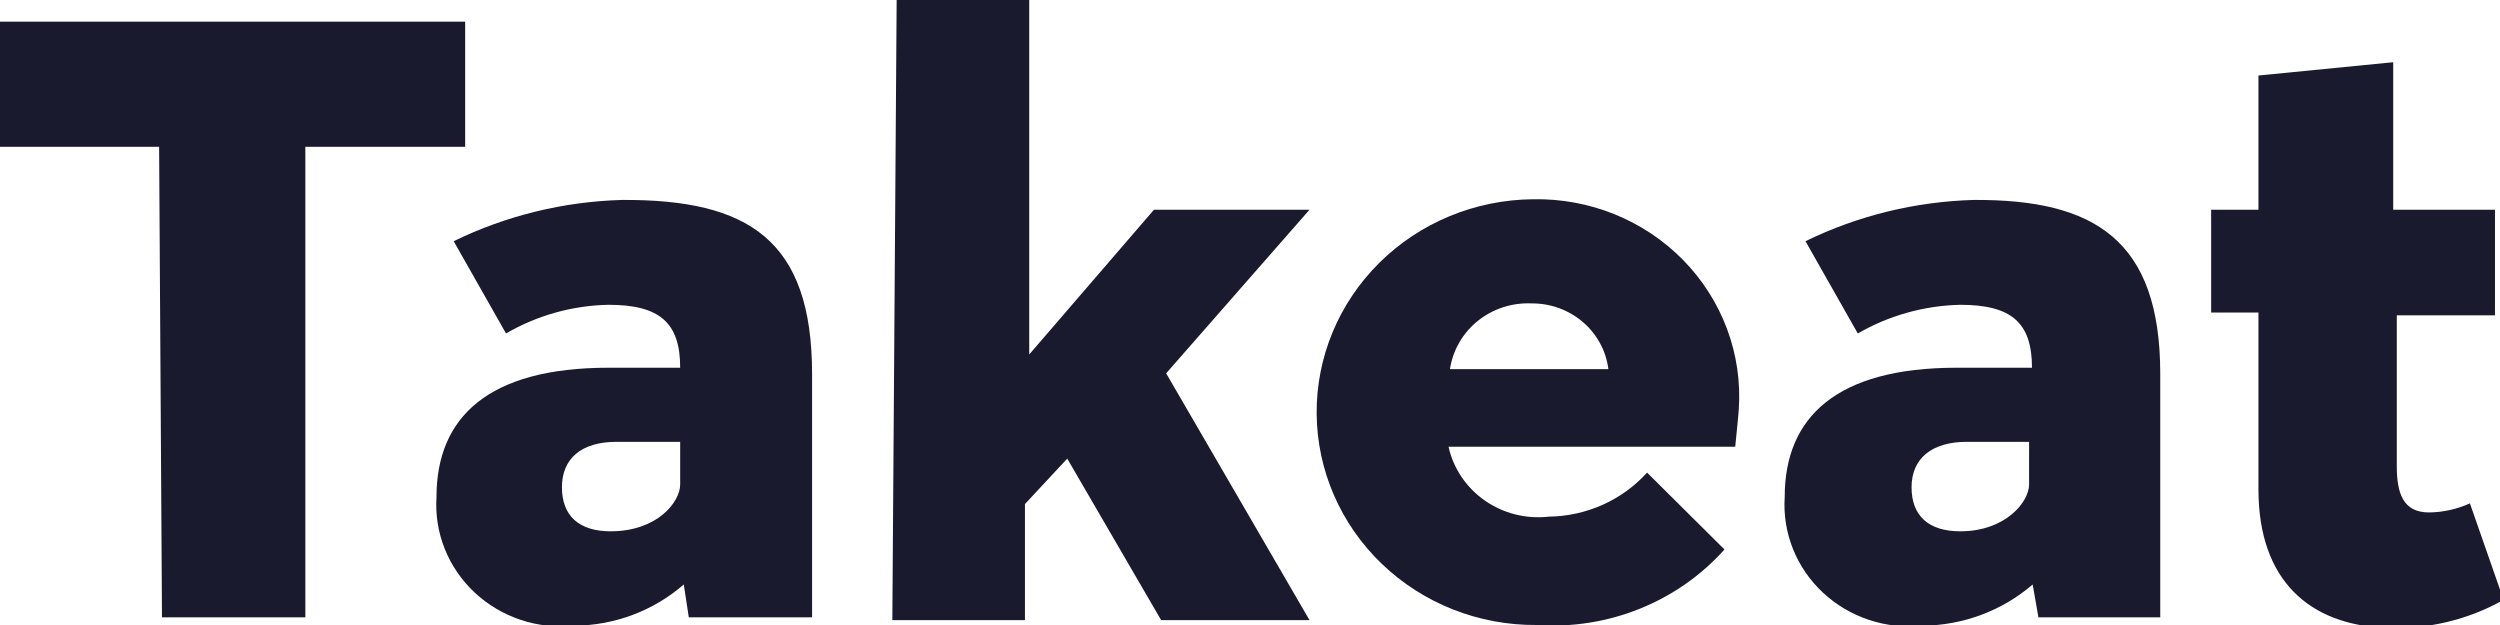 <svg width="124" height="31" viewBox="0 0 124 31" fill="none" xmlns="http://www.w3.org/2000/svg">
<g clip-path="url(#clip0_274_982)">
<path d="M7.892 7.282H0V1.075H23.072V7.282H15.145V30.619H8.034L7.892 7.282Z" fill="#1A1A2E"/>
<path d="M40.279 18.551V30.619H34.164L33.915 28.989C32.418 30.294 30.484 31.021 28.476 31.035C27.581 31.127 26.675 31.028 25.824 30.744C24.972 30.46 24.194 29.998 23.544 29.391C22.894 28.783 22.388 28.045 22.061 27.227C21.733 26.409 21.593 25.531 21.65 24.654C21.65 20.701 24.21 18.239 30.182 18.239H33.737C33.737 16.02 32.742 15.118 30.182 15.118C28.39 15.153 26.638 15.643 25.099 16.54L22.503 11.963C25.102 10.696 27.953 9.997 30.858 9.917C37.115 9.883 40.279 11.894 40.279 18.551ZM33.737 24.03V21.915H30.573C28.831 21.915 27.872 22.747 27.872 24.169C27.872 25.591 28.725 26.353 30.289 26.353C32.6 26.353 33.737 24.897 33.737 24.03V24.03Z" fill="#1A1A2E"/>
<path d="M44.474 0H51.05V17.581L57.236 10.403H64.951L57.841 18.517L64.951 30.757H57.592L52.935 22.747L50.837 25.001V30.757H44.26L44.474 0Z" fill="#1A1A2E"/>
<path d="M86.067 22.158H71.847C72.087 23.235 72.729 24.188 73.65 24.829C74.57 25.47 75.701 25.754 76.824 25.625C77.748 25.613 78.658 25.412 79.497 25.036C80.336 24.66 81.084 24.116 81.695 23.441L85.534 27.255C84.384 28.539 82.945 29.546 81.329 30.195C79.712 30.845 77.964 31.121 76.22 31C73.349 31.023 70.586 29.933 68.54 27.969C66.493 26.005 65.33 23.328 65.306 20.528C65.282 17.728 66.4 15.033 68.414 13.036C70.427 11.04 73.171 9.906 76.042 9.883C77.429 9.856 78.807 10.11 80.088 10.629C81.369 11.149 82.526 11.922 83.485 12.899C84.444 13.877 85.184 15.039 85.659 16.31C86.135 17.581 86.334 18.935 86.245 20.285C86.21 20.805 86.103 21.742 86.067 22.158ZM71.847 18.309H79.775C79.662 17.405 79.211 16.573 78.51 15.972C77.808 15.371 76.905 15.043 75.971 15.049C75.001 15.005 74.049 15.314 73.3 15.916C72.551 16.519 72.059 17.372 71.918 18.309H71.847Z" fill="#1A1A2E"/>
<path d="M107.149 18.551V30.619H101.105L100.821 28.989C99.309 30.293 97.365 31.02 95.346 31.035C94.451 31.127 93.546 31.028 92.694 30.744C91.842 30.46 91.064 29.998 90.414 29.391C89.764 28.783 89.258 28.045 88.931 27.227C88.604 26.409 88.464 25.531 88.521 24.654C88.521 20.701 91.08 18.239 97.053 18.239H100.786C100.786 16.02 99.79 15.118 97.231 15.118C95.439 15.158 93.688 15.648 92.147 16.54L89.552 11.963C92.15 10.696 95.002 9.997 97.906 9.917C103.878 9.883 107.149 11.894 107.149 18.551ZM100.643 24.03V21.915H97.55C95.808 21.915 94.813 22.747 94.813 24.169C94.813 25.591 95.666 26.353 97.231 26.353C99.47 26.353 100.643 24.897 100.643 24.03V24.03Z" fill="#1A1A2E"/>
<path d="M112.019 24.273V15.5H109.673V10.403H112.019V3.745L118.703 3.086V10.403H123.751V15.639H118.881V23.129C118.881 24.481 119.201 25.417 120.48 25.417C121.181 25.409 121.872 25.255 122.507 24.966L124.178 29.752C122.41 30.749 120.387 31.23 118.347 31.139C114.579 31 112.019 28.816 112.019 24.273Z" fill="#1A1A2E"/>
</g>
<defs>
<clipPath id="clip0_274_982">
<rect width="124" height="31" fill="white"/>
</clipPath>
</defs>
</svg>
